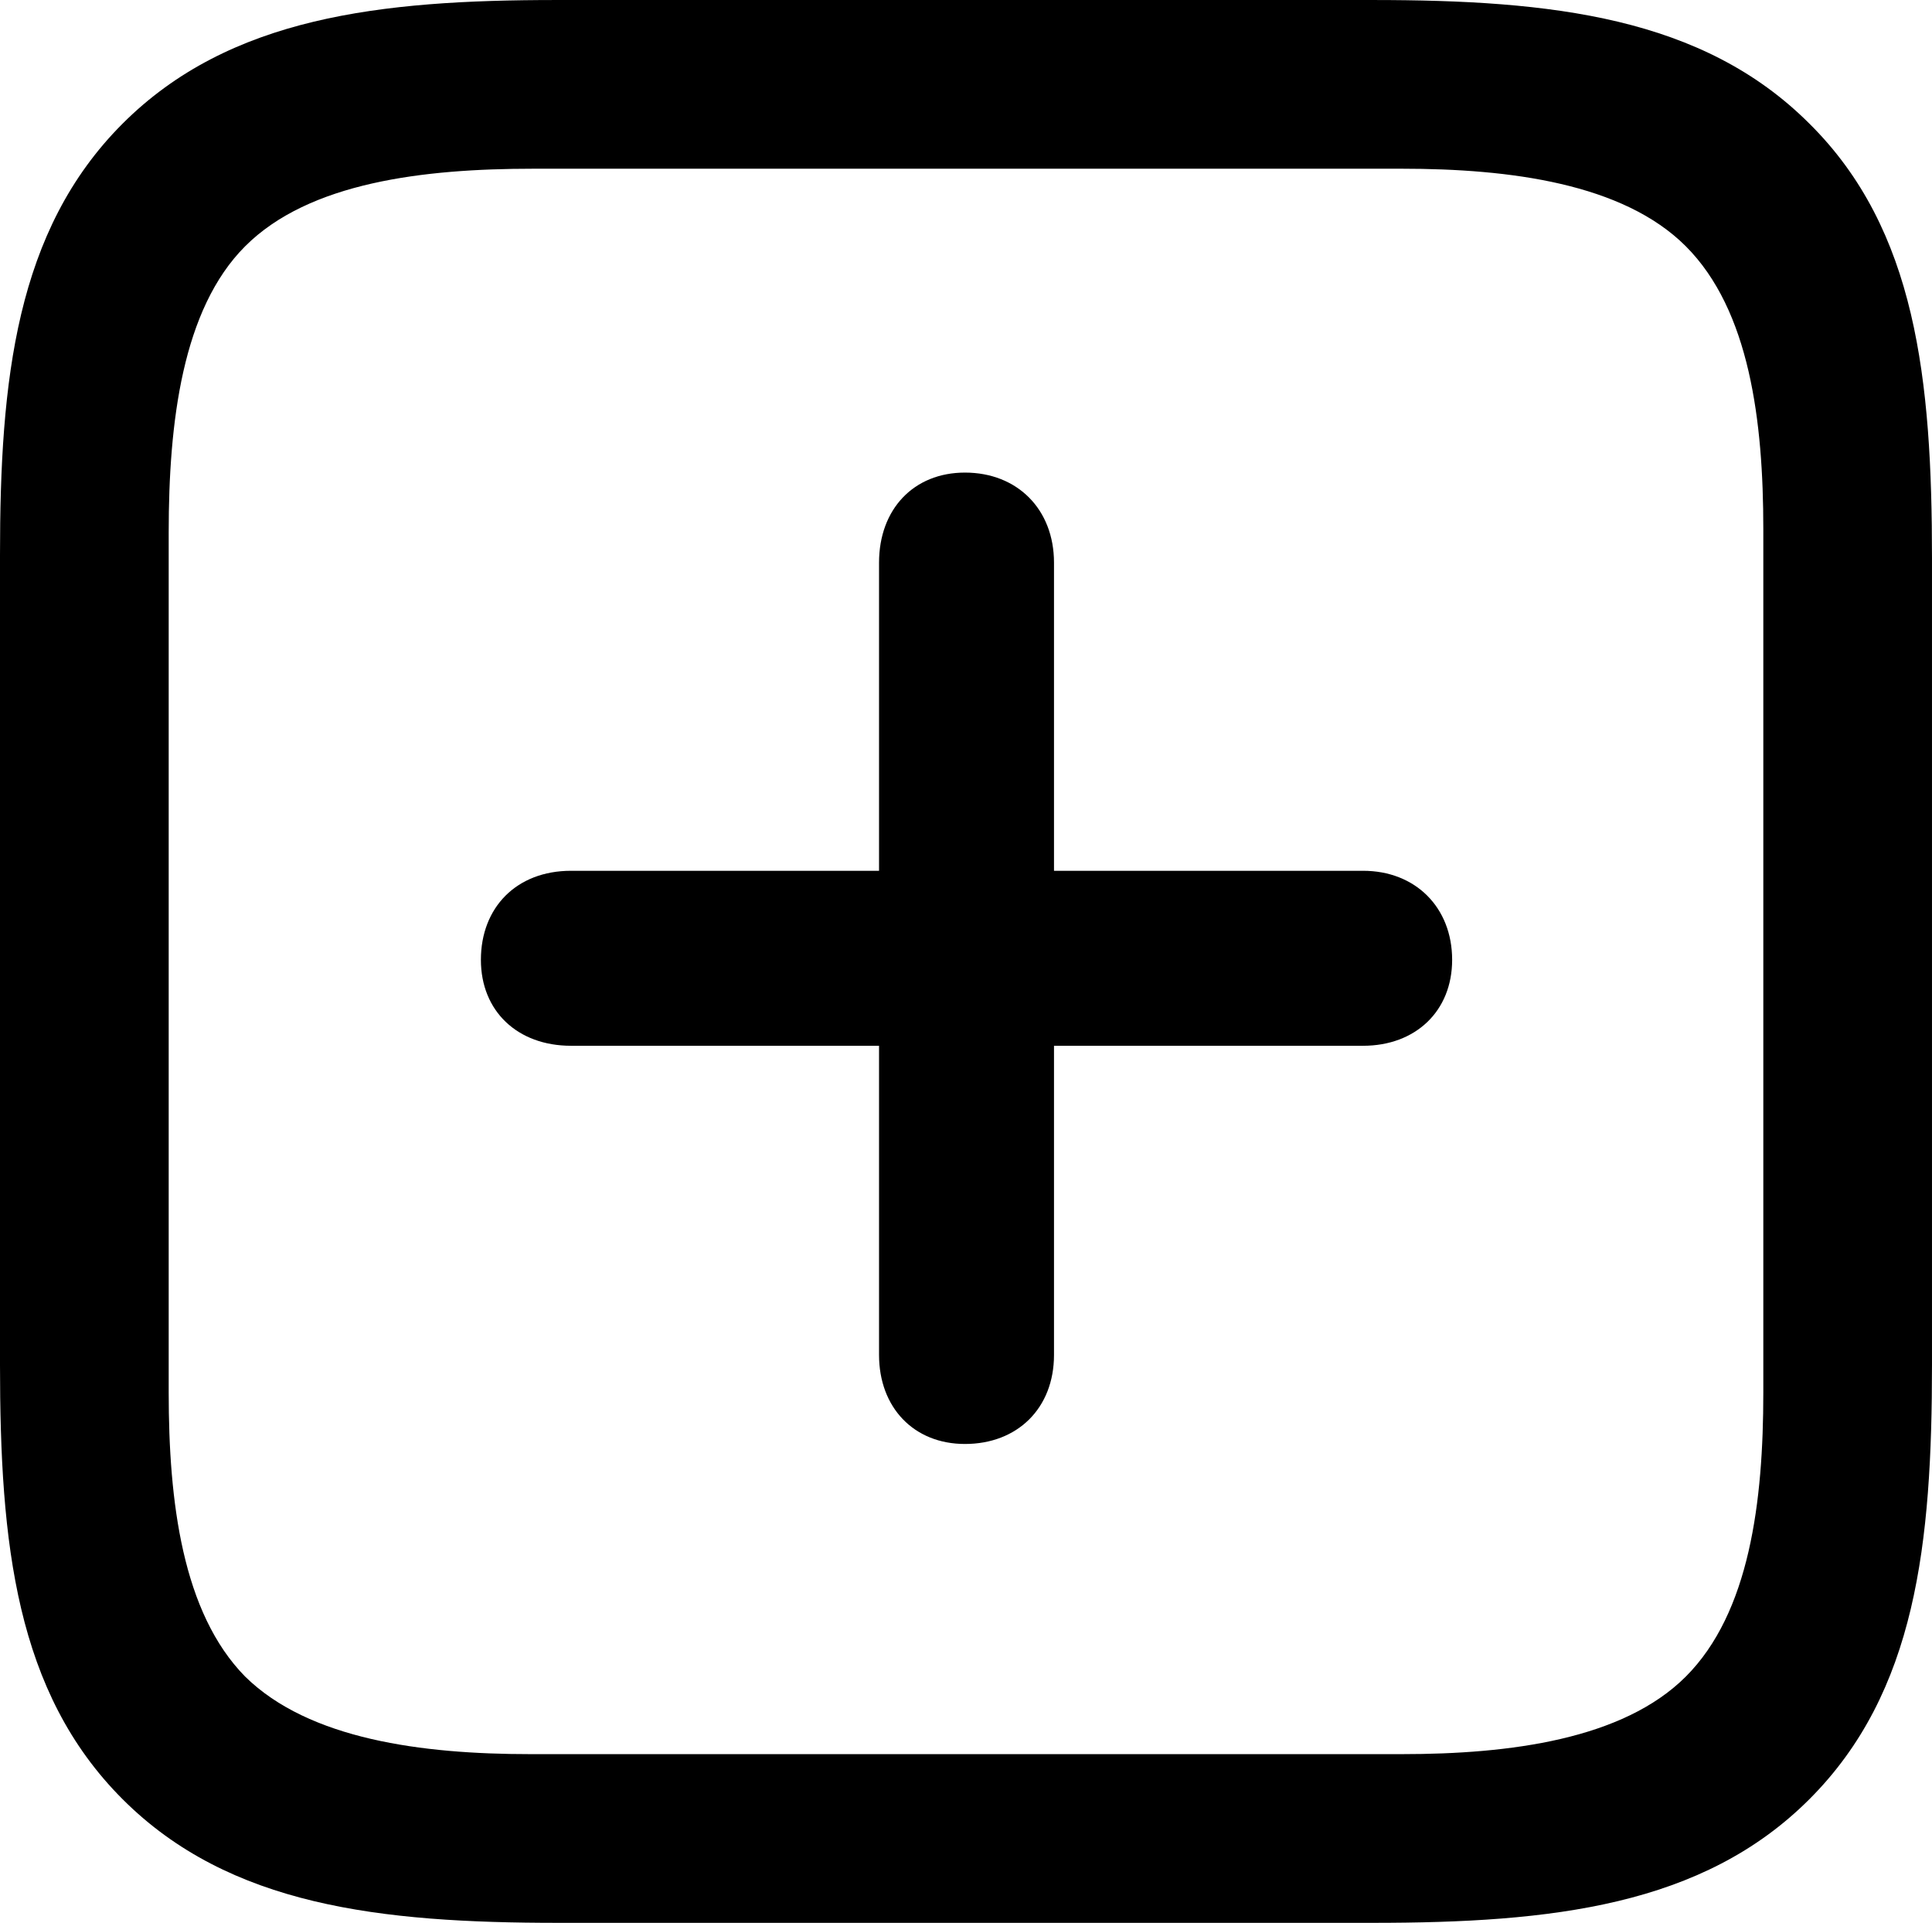 <?xml version="1.0" encoding="UTF-8" standalone="no"?>
<svg xmlns="http://www.w3.org/2000/svg"
     width="900.391" height="895.996"
     viewBox="0 0 900.391 895.996"
     fill="currentColor">
  <path d="M843.258 57.615C793.458 7.815 723.148 0.005 639.648 0.005H259.278C177.248 0.005 106.938 7.815 57.128 57.615C7.328 107.425 -0.002 177.245 -0.002 258.785V635.745C-0.002 719.235 7.328 788.575 57.128 838.375C106.938 888.185 177.248 895.995 260.258 895.995H639.648C723.148 895.995 793.458 888.185 843.258 838.375C893.068 788.575 900.388 719.235 900.388 635.745V260.255C900.388 176.755 893.068 106.935 843.258 57.615ZM821.778 246.585V648.925C821.778 699.705 815.428 751.465 785.648 781.255C756.348 810.545 703.618 817.385 653.318 817.385H247.068C196.778 817.385 144.038 810.545 114.258 781.255C84.958 751.465 78.618 699.705 78.618 648.925V248.045C78.618 196.775 84.958 144.045 114.258 114.745C144.038 84.965 197.268 78.615 248.538 78.615H653.318C703.618 78.615 756.348 85.445 785.648 114.745C815.428 144.535 821.778 196.285 821.778 246.585ZM224.118 447.265C224.118 471.195 241.208 487.305 266.118 487.305H409.668V631.345C409.668 655.765 425.778 672.855 449.708 672.855C474.118 672.855 491.208 656.255 491.208 631.345V487.305H635.258C659.668 487.305 676.758 471.195 676.758 447.265C676.758 422.855 659.668 405.765 635.258 405.765H491.208V262.205C491.208 237.305 474.118 220.215 449.708 220.215C425.778 220.215 409.668 237.305 409.668 262.205V405.765H266.118C240.718 405.765 224.118 422.855 224.118 447.265Z"/>
</svg>